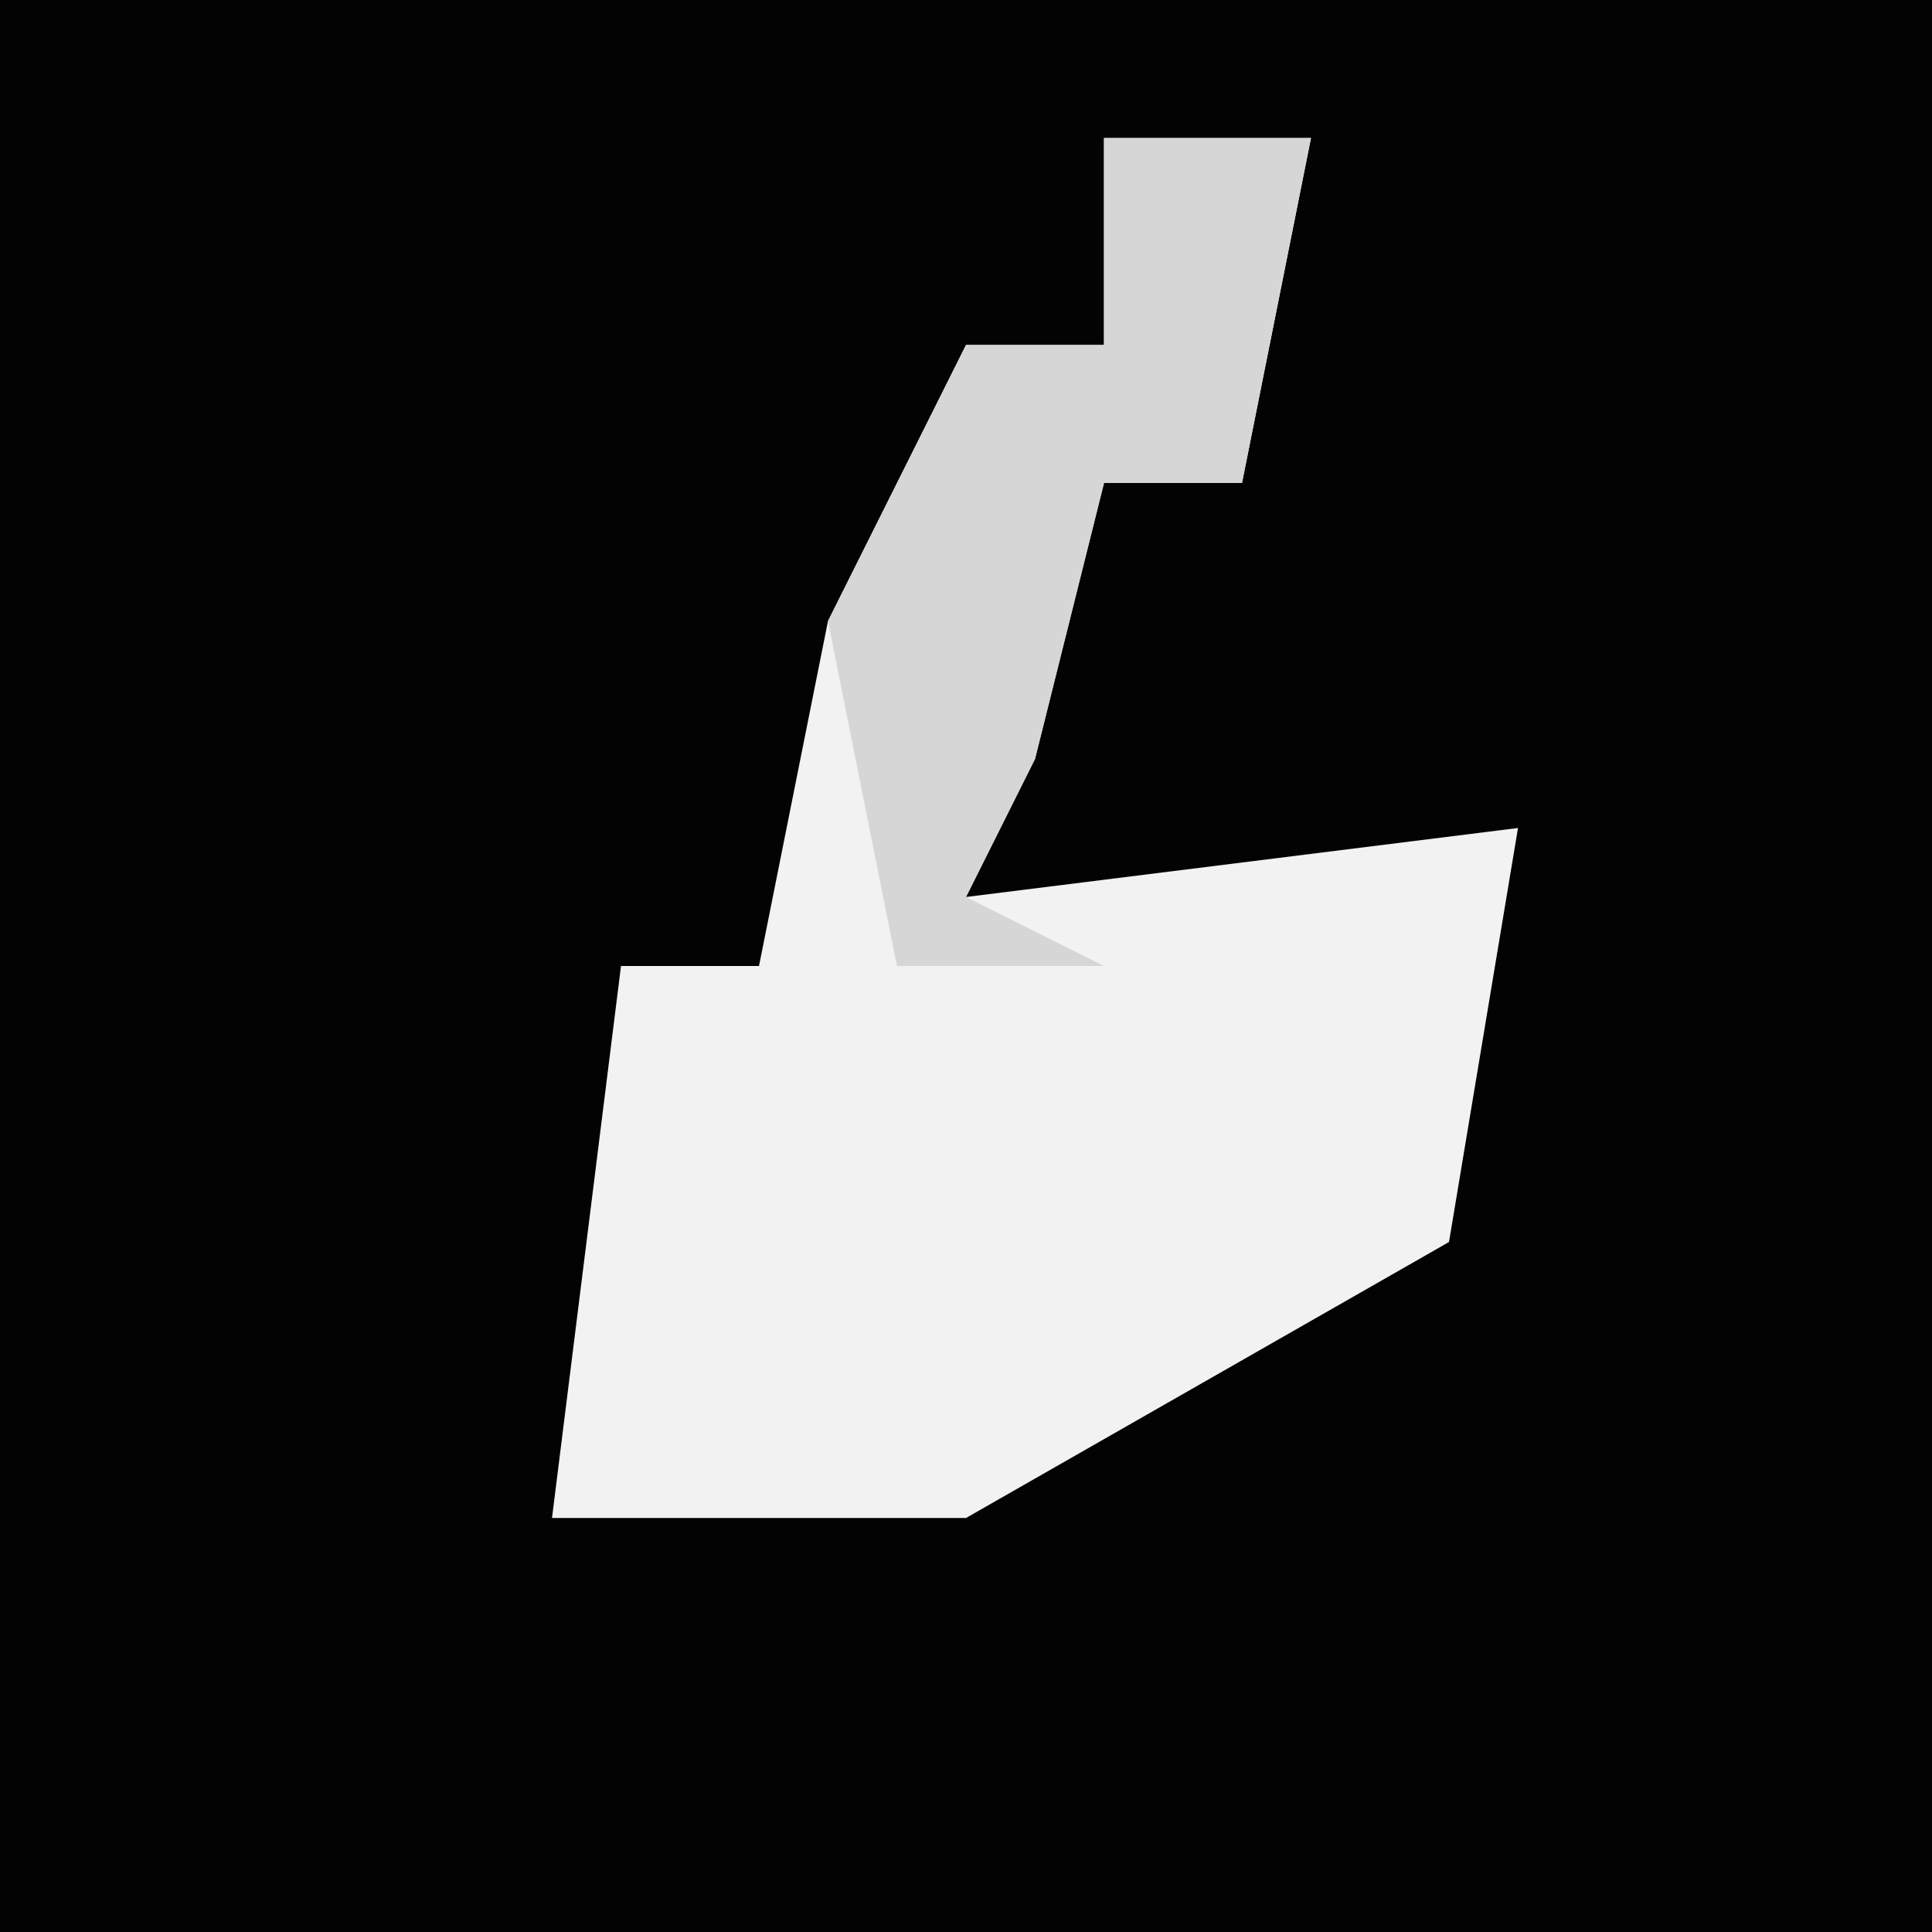 <?xml version="1.0" encoding="UTF-8"?>
<svg version="1.1" xmlns="http://www.w3.org/2000/svg" width="28" height="28">
<path d="M0,0 L28,0 L28,28 L0,28 Z " fill="#030303" transform="translate(0,0)"/>
<path d="M0,0 L3,0 L2,5 L0,5 L-1,9 L-2,11 L6,10 L5,16 L-2,20 L-8,20 L-7,12 L-5,12 L-4,7 L-2,3 L0,3 Z " fill="#F2F2F2" transform="translate(16,2)"/>
<path d="M0,0 L3,0 L2,5 L0,5 L-1,9 L-2,11 L0,12 L-3,12 L-4,7 L-2,3 L0,3 Z " fill="#D6D6D6" transform="translate(16,2)"/>
</svg>
